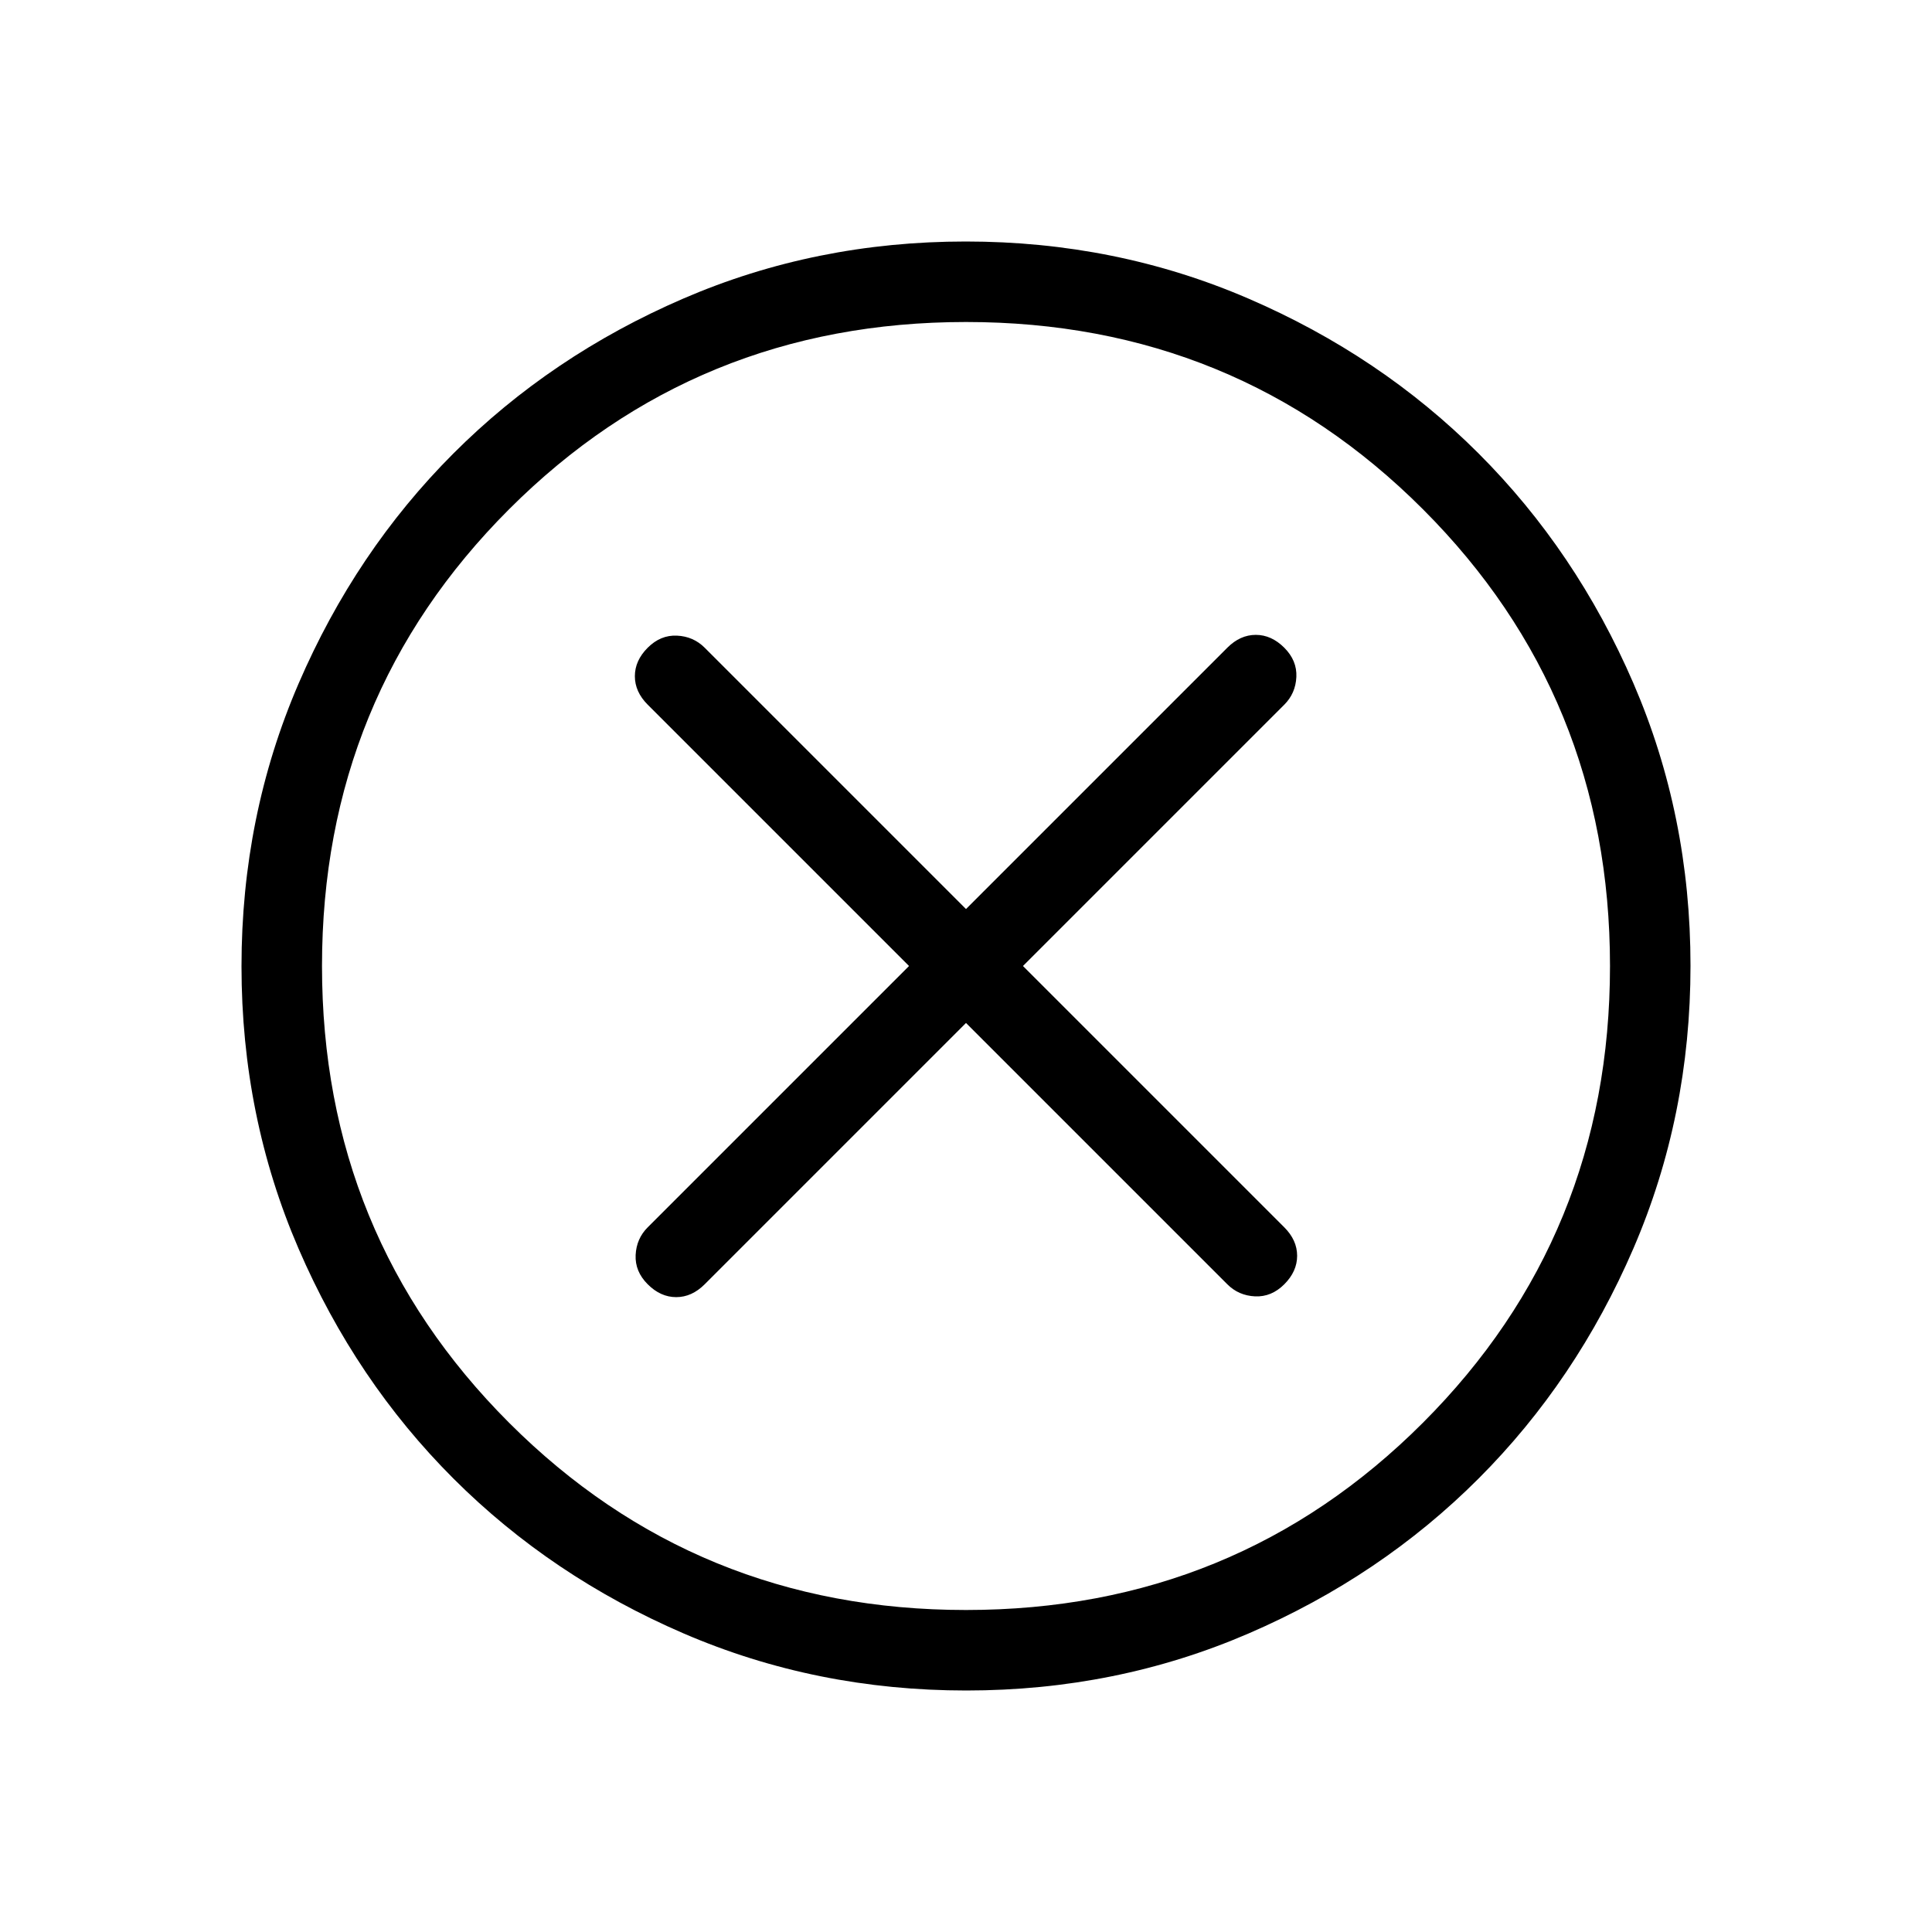 <svg xmlns="http://www.w3.org/2000/svg" height="24" viewBox="0 -960 960 960" width="24"><path d="m480-451.692 129.846 129.846q5.615 5.615 13.769 6 8.154.385 14.539-6T644.539-336q0-7.769-6.385-14.154L508.308-480l129.846-129.846q5.615-5.615 6-13.769.385-8.154-6-14.539T624-644.539q-7.769 0-14.154 6.385L480-508.308 350.154-638.154q-5.615-5.615-13.769-6-8.154-.385-14.539 6T315.461-624q0 7.769 6.385 14.154L451.692-480 321.846-350.154q-5.615 5.615-6 13.769-.385 8.154 6 14.539T336-315.461q7.769 0 14.154-6.385L480-451.692ZM480.134-120q-74.673 0-140.41-28.339-65.737-28.34-114.365-76.922-48.627-48.582-76.993-114.257Q120-405.194 120-479.866q0-74.673 28.339-140.41 28.34-65.737 76.922-114.365 48.582-48.627 114.257-76.993Q405.194-840 479.866-840q74.673 0 140.41 28.339 65.737 28.34 114.365 76.922 48.627 48.582 76.993 114.257Q840-554.806 840-480.134q0 74.673-28.339 140.41-28.34 65.737-76.922 114.365-48.582 48.627-114.257 76.993Q554.806-120 480.134-120ZM480-160q134 0 227-93t93-227q0-134-93-227t-227-93q-134 0-227 93t-93 227q0 134 93 227t227 93Zm0-320Z"/></svg>